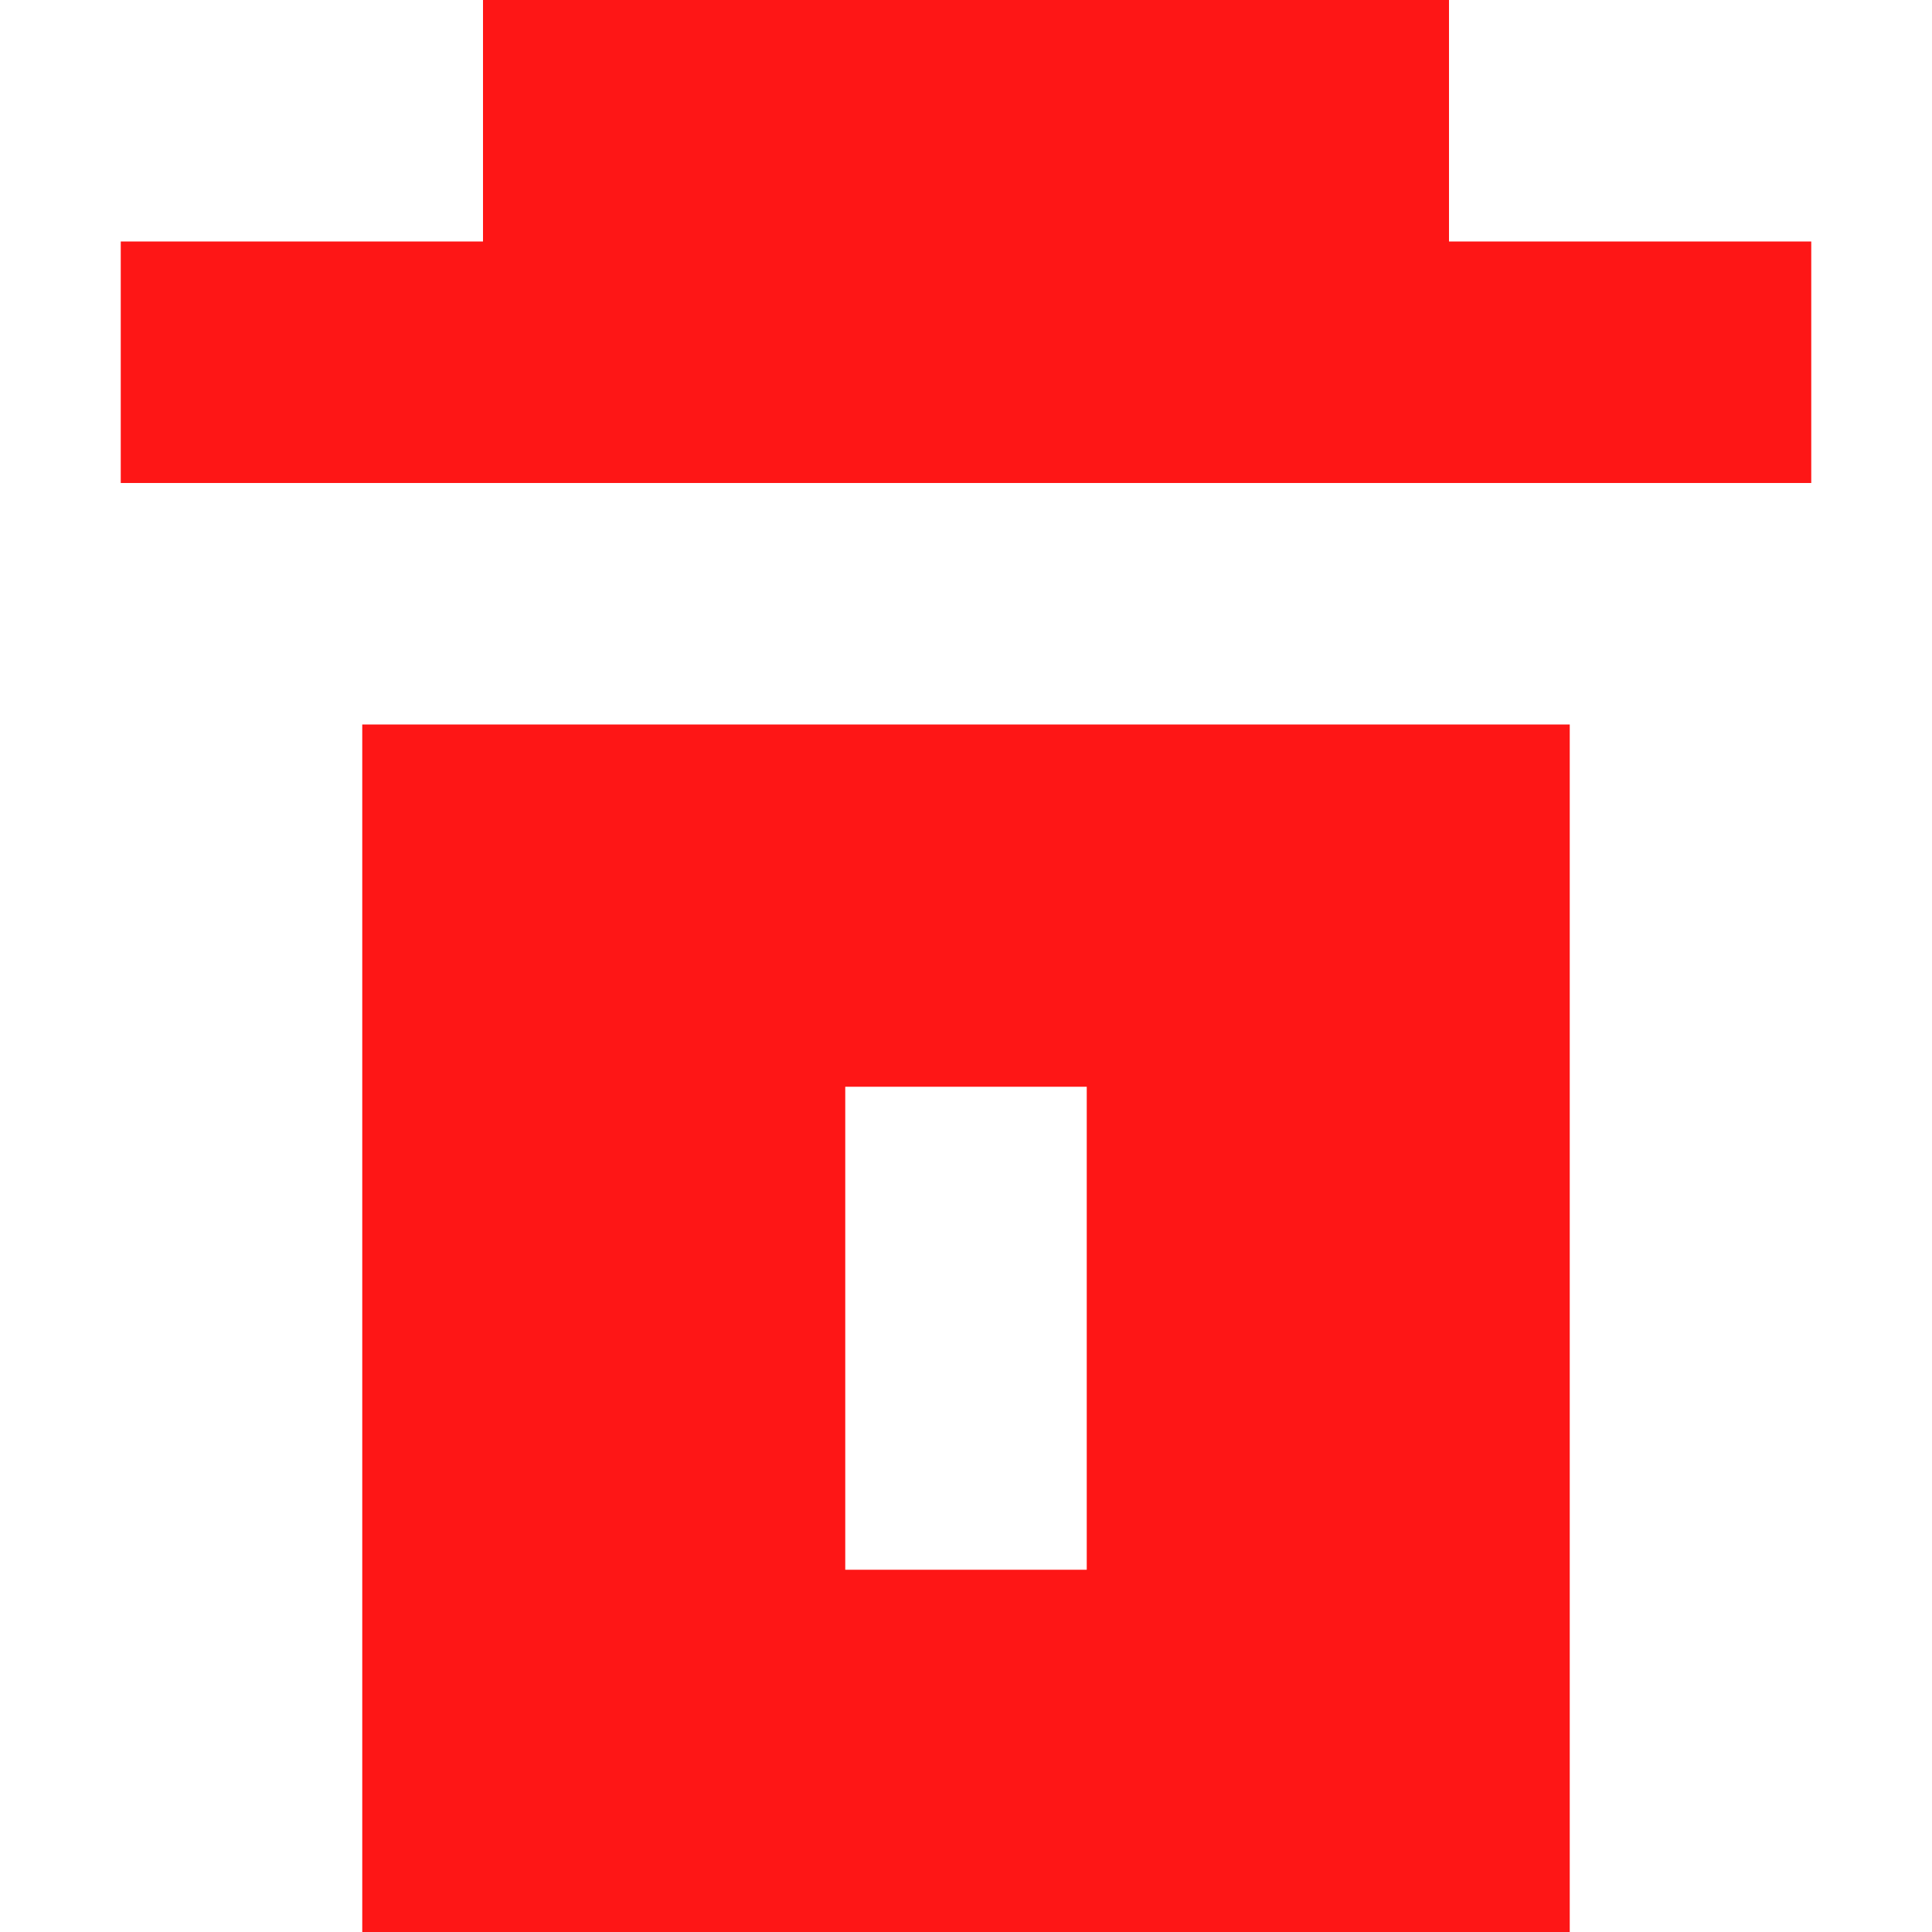 <!DOCTYPE svg PUBLIC "-//W3C//DTD SVG 1.1//EN" "http://www.w3.org/Graphics/SVG/1.1/DTD/svg11.dtd">
<!-- Uploaded to: SVG Repo, www.svgrepo.com, Transformed by: SVG Repo Mixer Tools -->
<svg width="800px" height="800px" viewBox="0 0 16 16" fill="none" xmlns="http://www.w3.org/2000/svg">
<g id="SVGRepo_bgCarrier" stroke-width="0"/>
<g id="SVGRepo_tracerCarrier" stroke-linecap="round" stroke-linejoin="round"/>
<g id="SVGRepo_iconCarrier"> <path d="M4 2H1V4H15V2H12V0H4V2Z" fill="#fe1616"/> <path fill-rule="evenodd" clip-rule="evenodd" d="M3 6H13V16H3V6ZM7 9H9V13H7V9Z" fill="#fe1616"/> </g>
</svg>